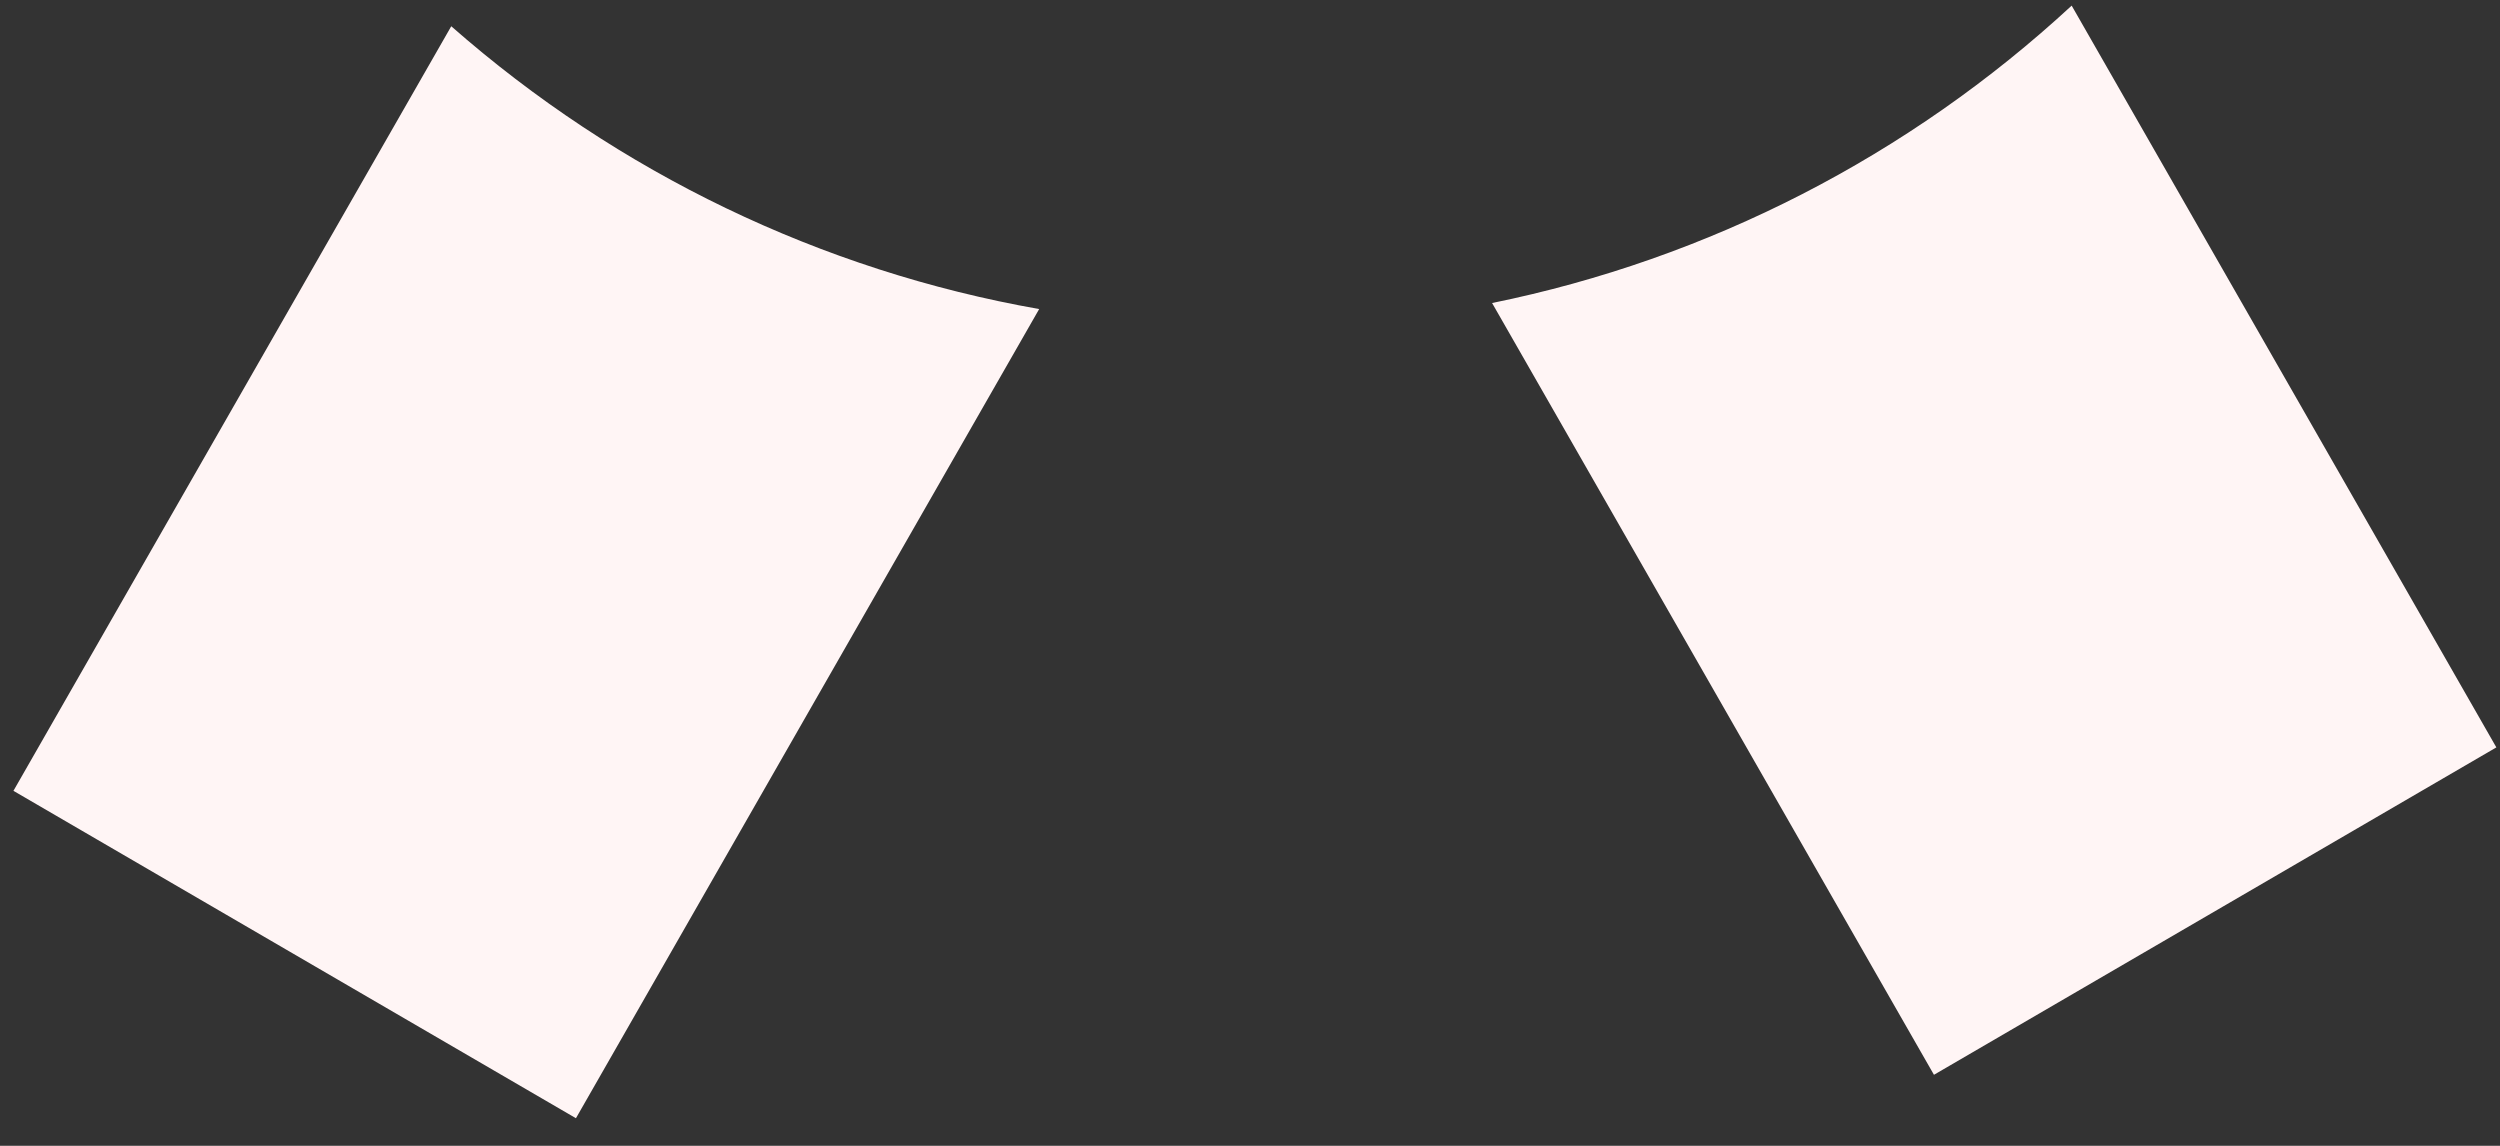 ﻿<?xml version="1.0" encoding="utf-8"?>
<svg version="1.1" xmlns:xlink="http://www.w3.org/1999/xlink" width="24px" height="11px" xmlns="http://www.w3.org/2000/svg">
  <rect width="100%" height="100%" fill="#333333" stroke="none"/>
  <g transform="matrix(1 0 0 1 -50 -66 )">
    <path d="M 4.332 0.252  C 5.933 1.659  7.885 2.598  9.976 2.967  L 5.529 10.735  L 0.129 7.592  L 4.332 0.252  Z M 14.324 2.909  C 16.402 2.486  18.326 1.498  19.888 0.054  L 23.965 7.175  L 18.566 10.318  L 14.324 2.909  Z " fill-rule="nonzero" fill="#fff5f5" stroke="none" transform="matrix(1 0 0 1 50 66 )" />
  </g>
</svg>